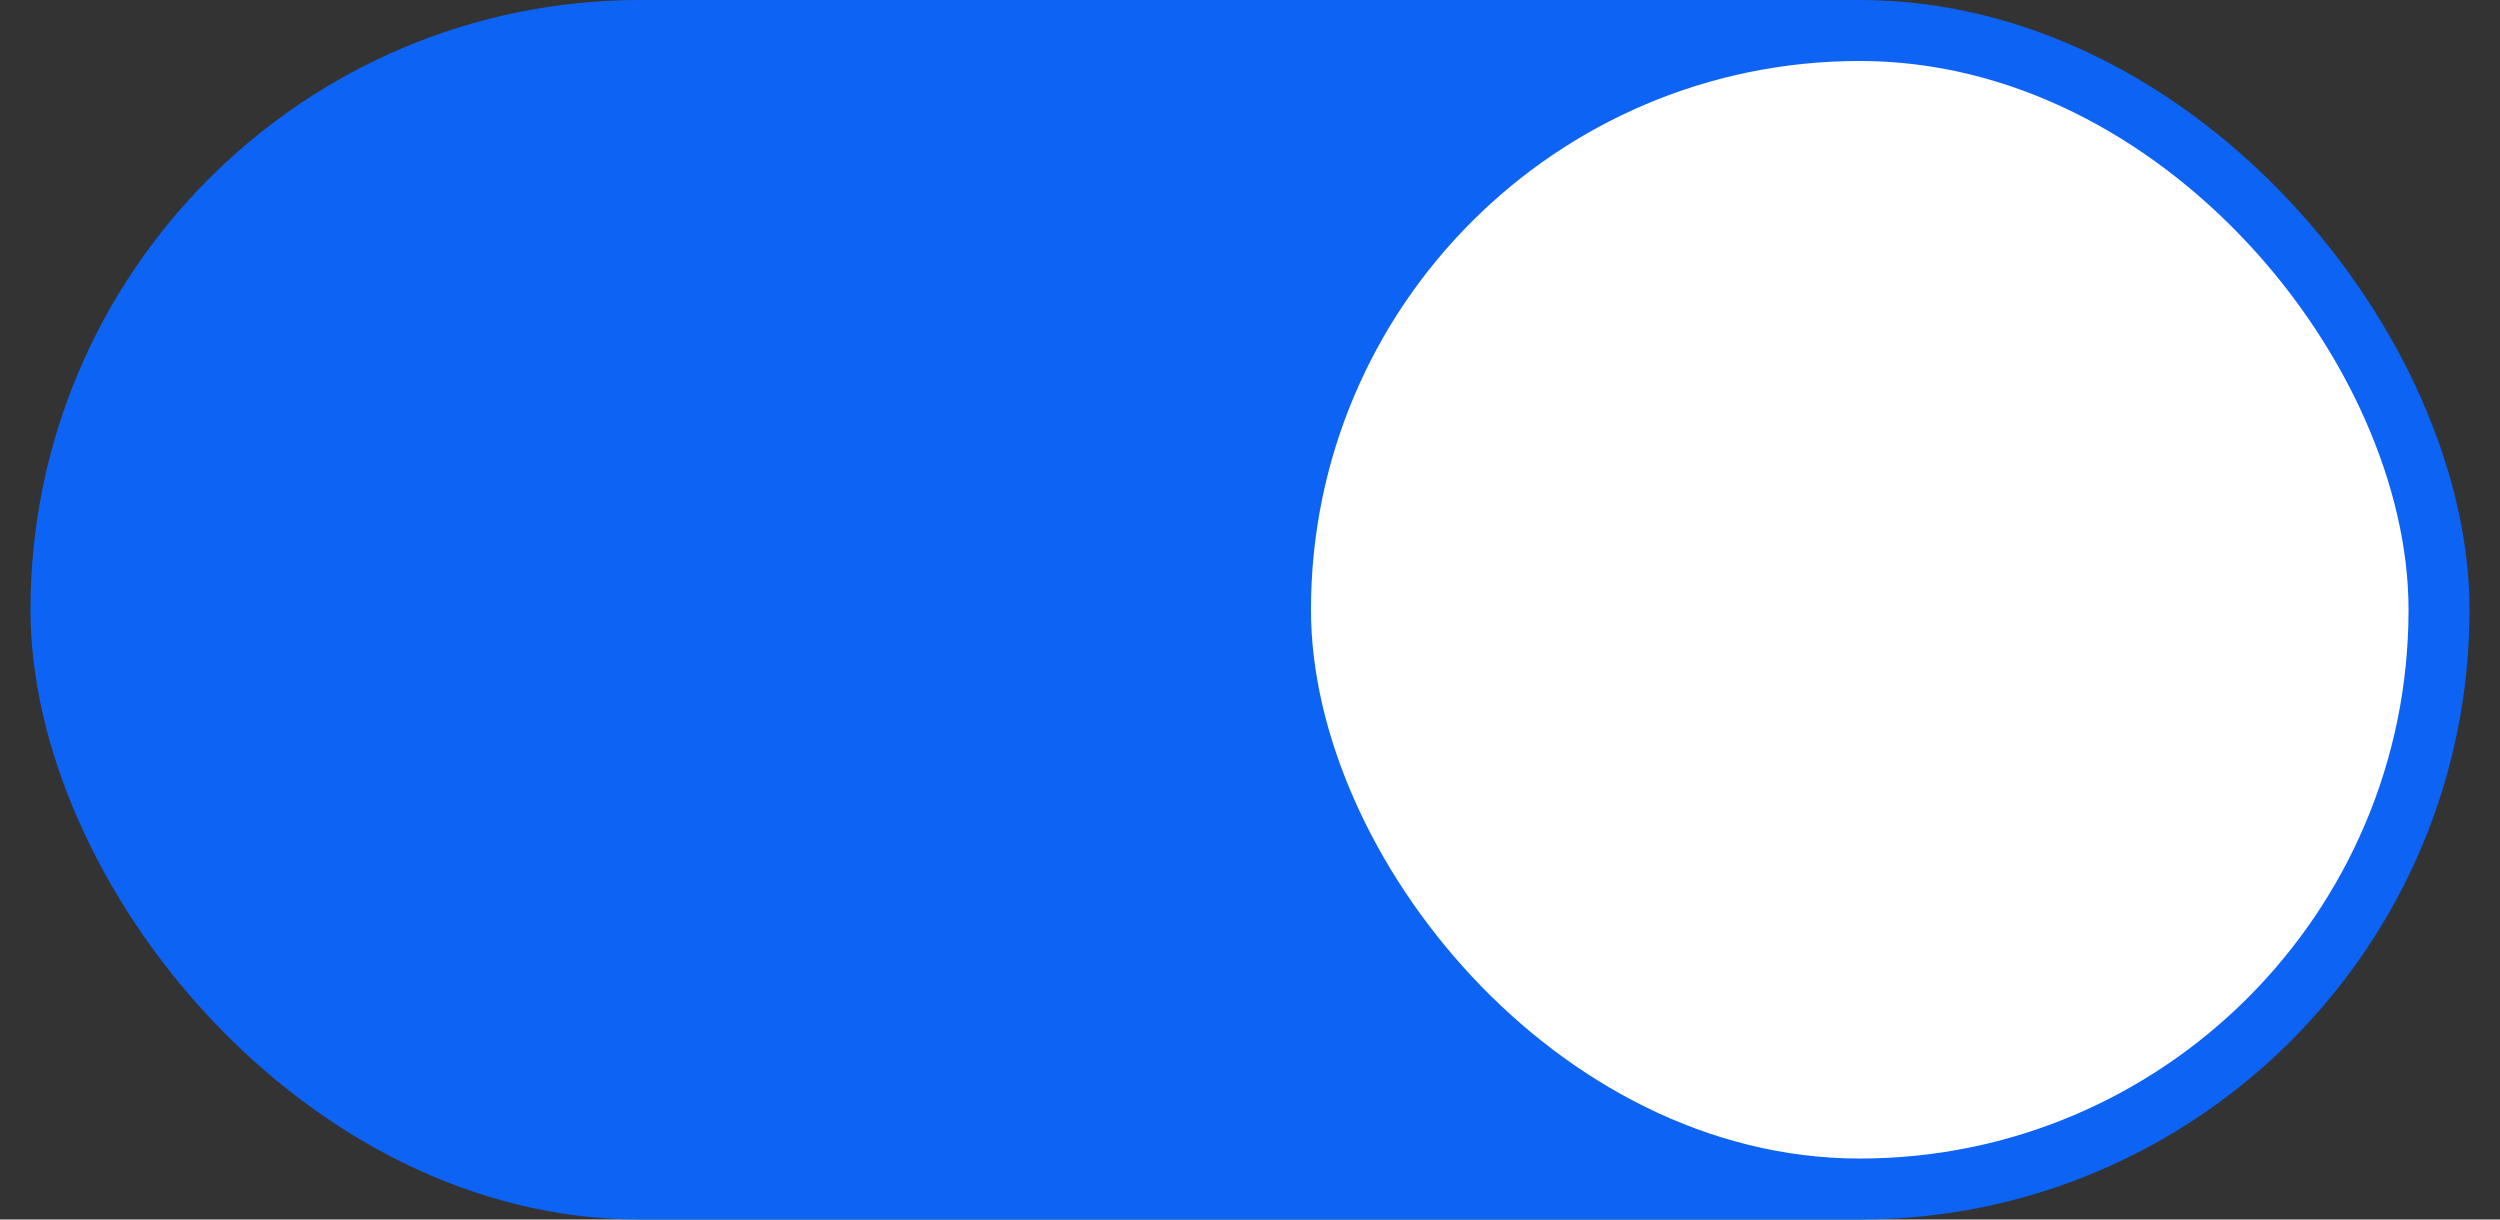 <svg width="41" height="20" viewBox="0 0 41 20" fill="none" xmlns="http://www.w3.org/2000/svg">
<rect x="0" y="0" width="41" height="20" fill="#333333" stroke="none"/>
<rect x="0.5" width="40" height="20" rx="10" fill="#0D63F3"/>
<rect x="21.5" y="1" width="18" height="18" rx="9" fill="white"/>
</svg>
